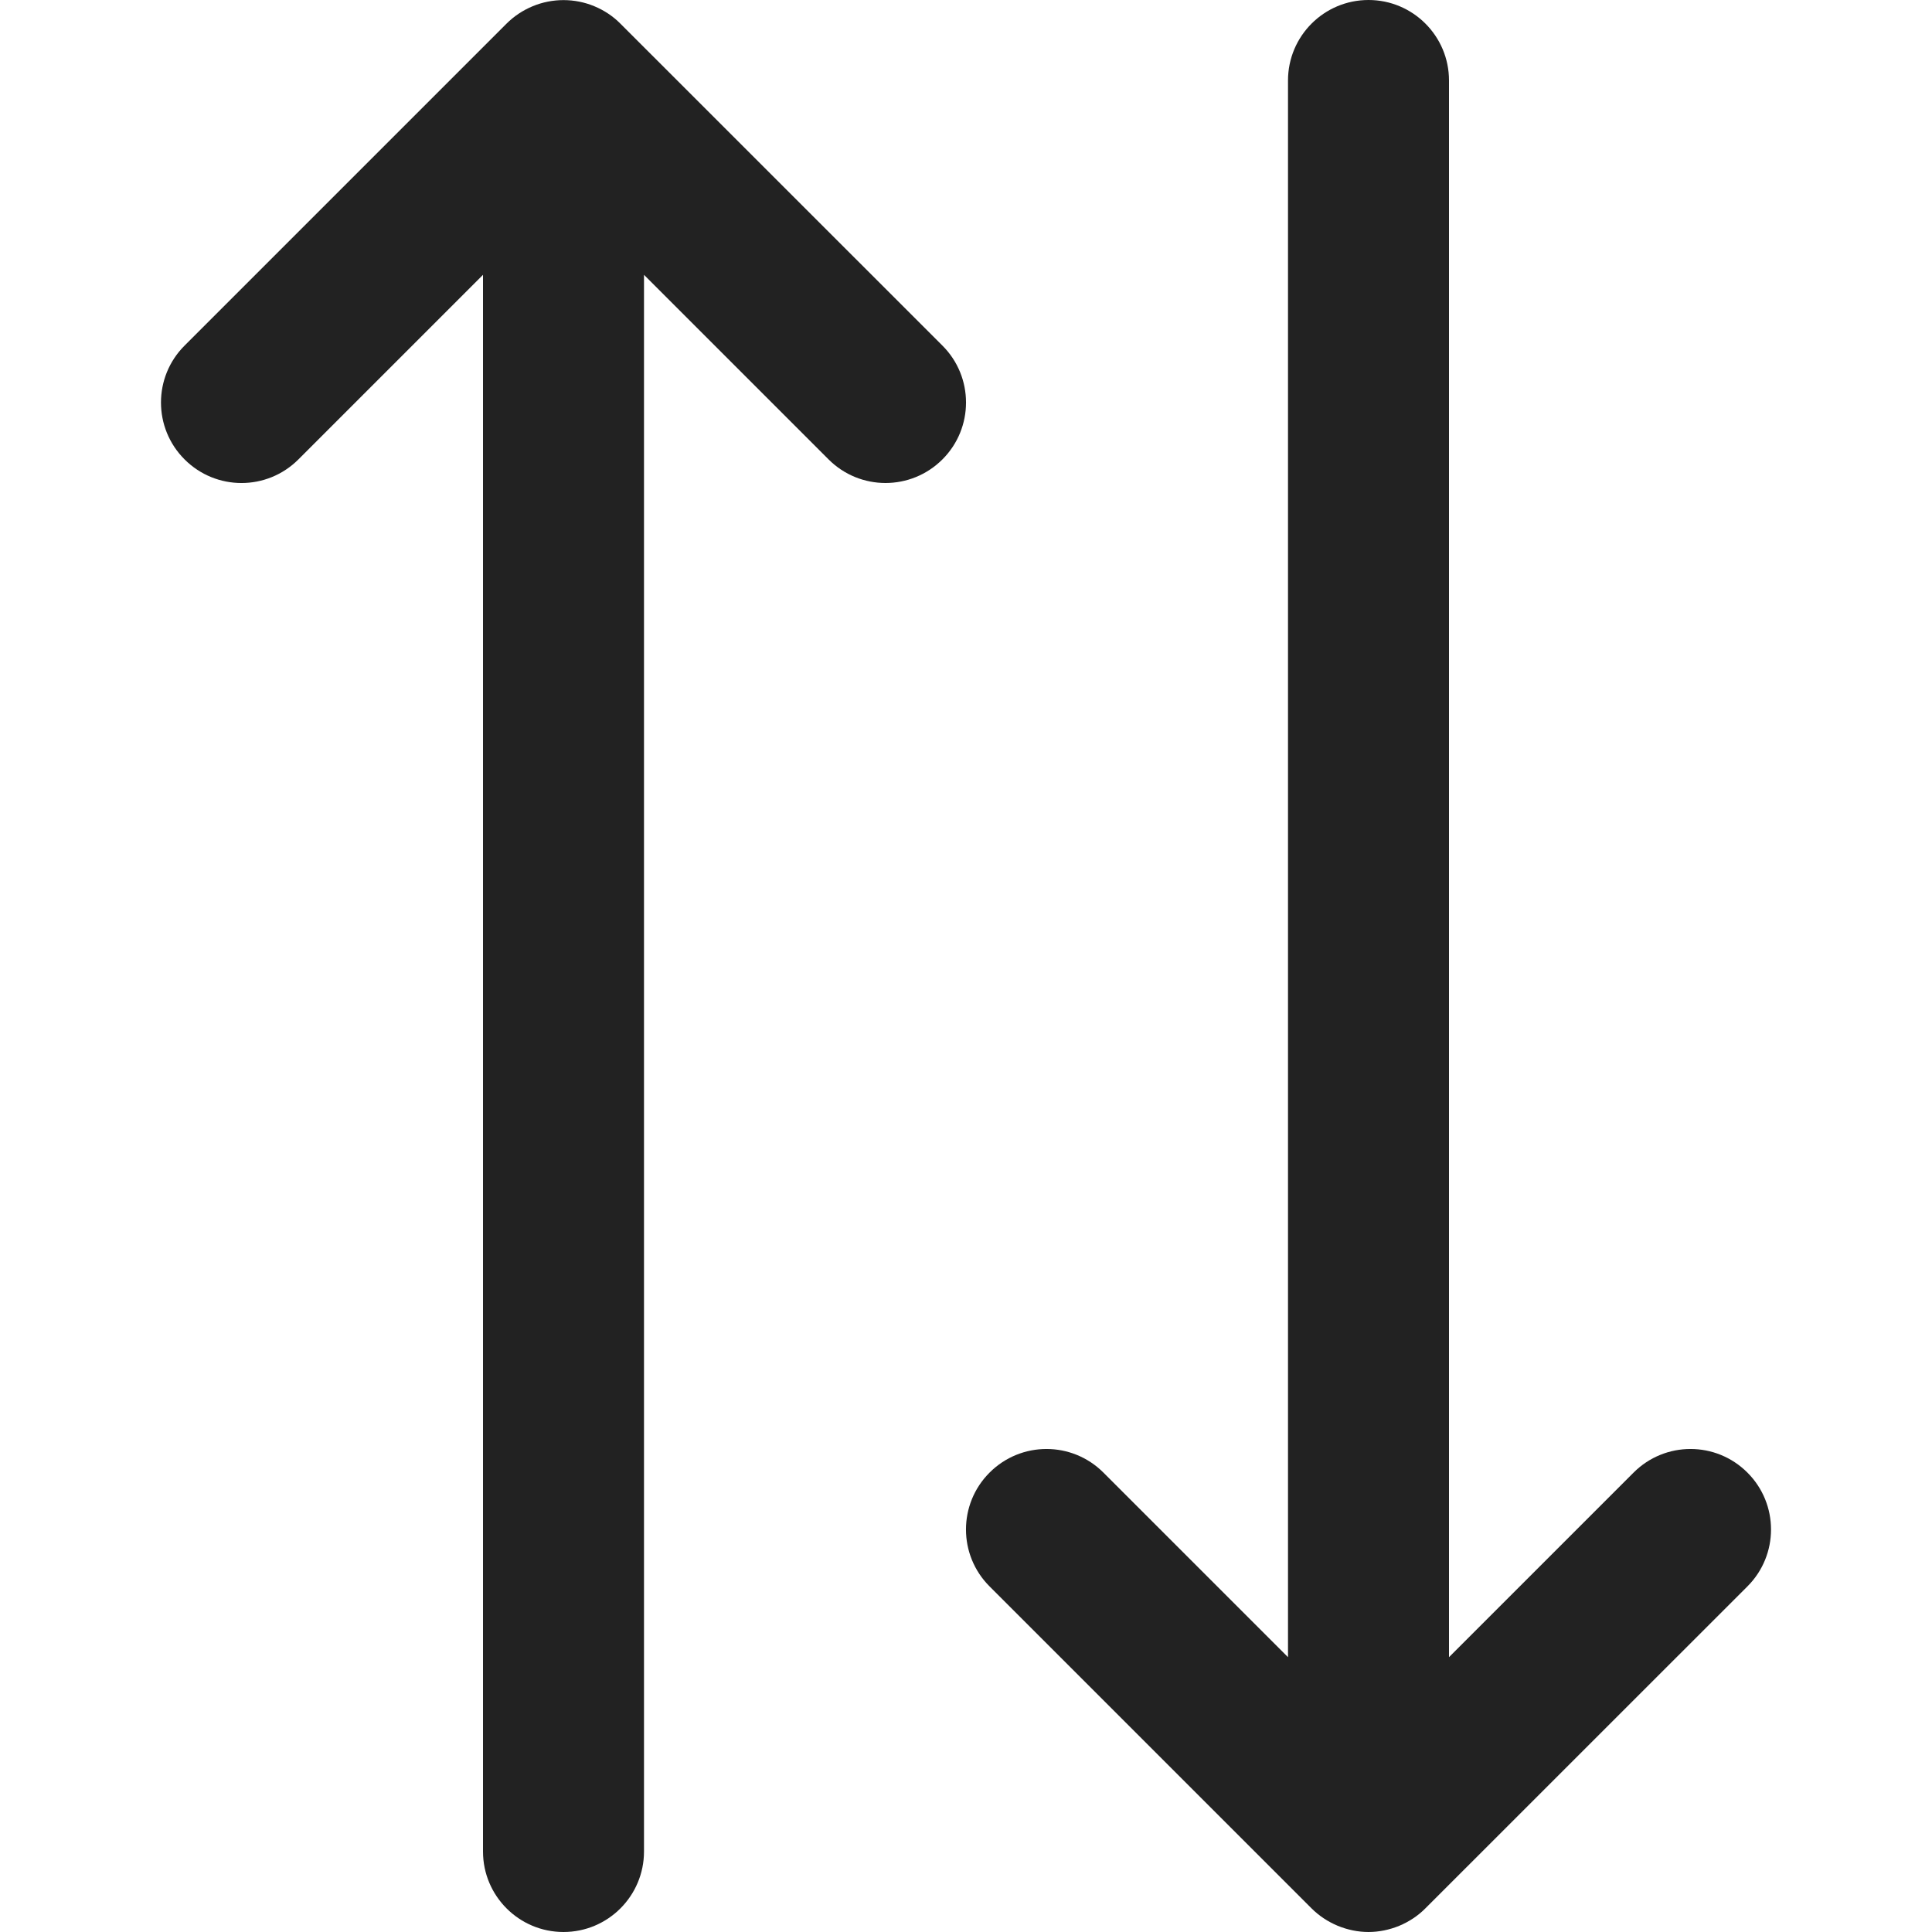 <?xml version="1.0" encoding="UTF-8"?>
<svg  viewBox="0 0 24 24" version="1.1" xmlns="http://www.w3.org/2000/svg" xmlns:xlink="http://www.w3.org/1999/xlink">
    <title>Icons/Basic icons/swap-vertical</title>
    <g  id="Icons/Basic-icons/swap-vertical" stroke="none" stroke-width="1" fill="none" fill-rule="evenodd">
        <path d="M17,0 C17.552,0 18,0.448 18,1 L18,1 L18,20.586 L20.293,18.293 C20.684,17.902 21.316,17.902 21.707,18.293 C22.098,18.683 22.098,19.317 21.707,19.707 L21.707,19.707 L17.707,23.706 C17.615,23.799 17.504,23.872 17.382,23.923 C17.26,23.973 17.13,24 17,24 C16.87,24 16.74,23.973 16.618,23.923 C16.496,23.872 16.385,23.799 16.292,23.706 L16.292,23.706 L12.293,19.707 C11.902,19.317 11.902,18.683 12.293,18.293 C12.684,17.902 13.316,17.902 13.707,18.293 L13.707,18.293 L16,20.586 L16,1 C16,0.448 16.448,0 17,0 Z M6.618,0.077 C6.862,-0.024 7.138,-0.024 7.382,0.077 C7.505,0.128 7.615,0.201 7.707,0.294 L7.707,0.294 L11.707,4.293 C12.098,4.683 12.098,5.317 11.707,5.707 C11.512,5.902 11.256,6 11,6 C10.744,6 10.488,5.902 10.293,5.707 L10.293,5.707 L8,3.414 L8,23 C8,23.552 7.552,24 7,24 C6.448,24 6,23.552 6,23 L6,23 L6,3.414 L3.707,5.707 C3.316,6.098 2.684,6.098 2.293,5.707 C1.902,5.317 1.902,4.683 2.293,4.293 L2.293,4.293 L6.292,0.294 C6.385,0.201 6.495,0.128 6.618,0.077 Z"  id="Combined-Shape" fill="#222222"></path>
    </g>
</svg>